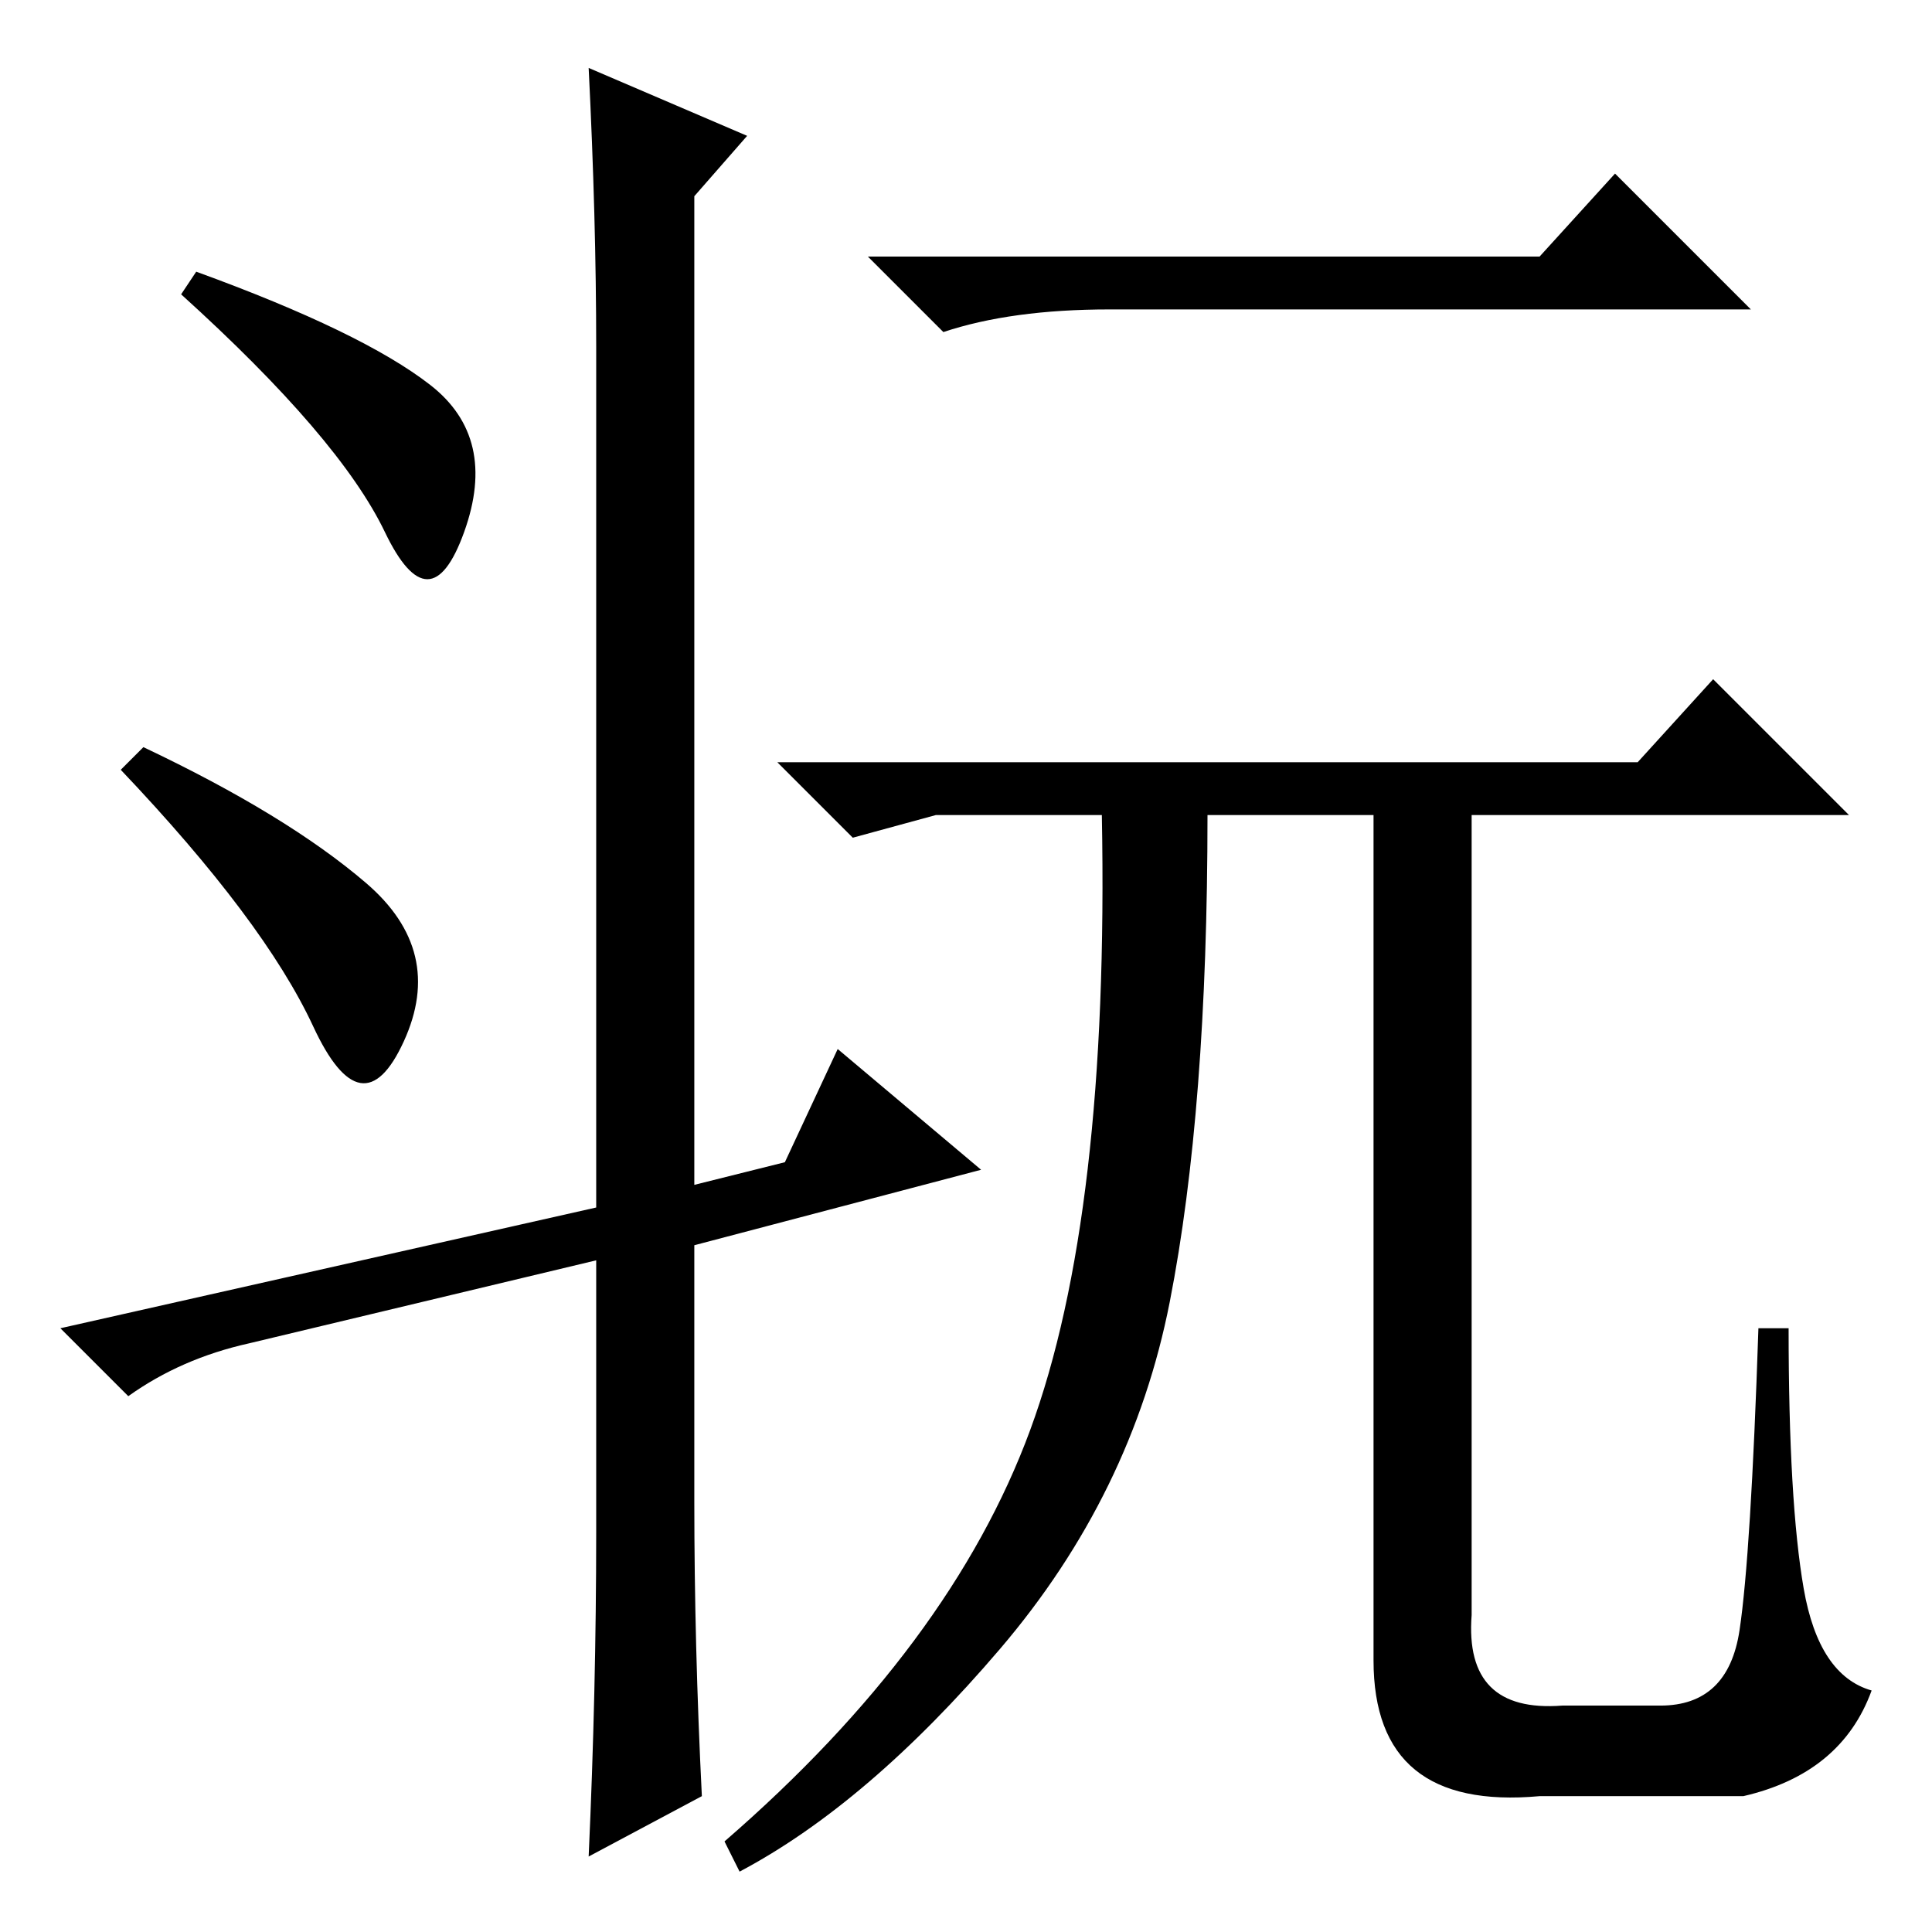 <?xml version="1.0" standalone="no"?>
<!DOCTYPE svg PUBLIC "-//W3C//DTD SVG 1.1//EN" "http://www.w3.org/Graphics/SVG/1.1/DTD/svg11.dtd" >
<svg xmlns="http://www.w3.org/2000/svg" xmlns:xlink="http://www.w3.org/1999/xlink" version="1.1" viewBox="0 -36 256 256">
  <g transform="matrix(1 0 0 -1 0 220)">
   <path fill="currentColor"
d="M26 220q22 -8 31 -15t4.5 -19.5t-10.5 0t-27 31.5zM41.5 120q-6.5 14 -25.5 34l3 3q19 -9 29.5 -18t5 -21t-12 2zM99 238l-7 -8v-131l12 3l7 15l19 -16l-38 -10v-34q0 -19 1 -39l-15 -8q1 22 1 43v36l-46 -11q-9 -2 -16 -7l-9 9l71 16v114q0 17 -1 37zM204 222l10 11
l18 -18h-85q-13 0 -22 -3l-10 10h89zM217 155l10 11l18 -18h-50v-106q-1 -13 12 -12h13q9 0 10.5 10t2.5 40h4q0 -23 2 -34.5t9 -13.5q-4 -11 -17 -14h-27q-22 -2 -22 18v112h-22q0 -39 -5 -64.5t-22.5 -46t-34.5 -29.5l-2 4q30 26 40.5 54.5t9.5 81.5h-22l-11 -3l-10 10
h114z" />
  </g>

</svg>
